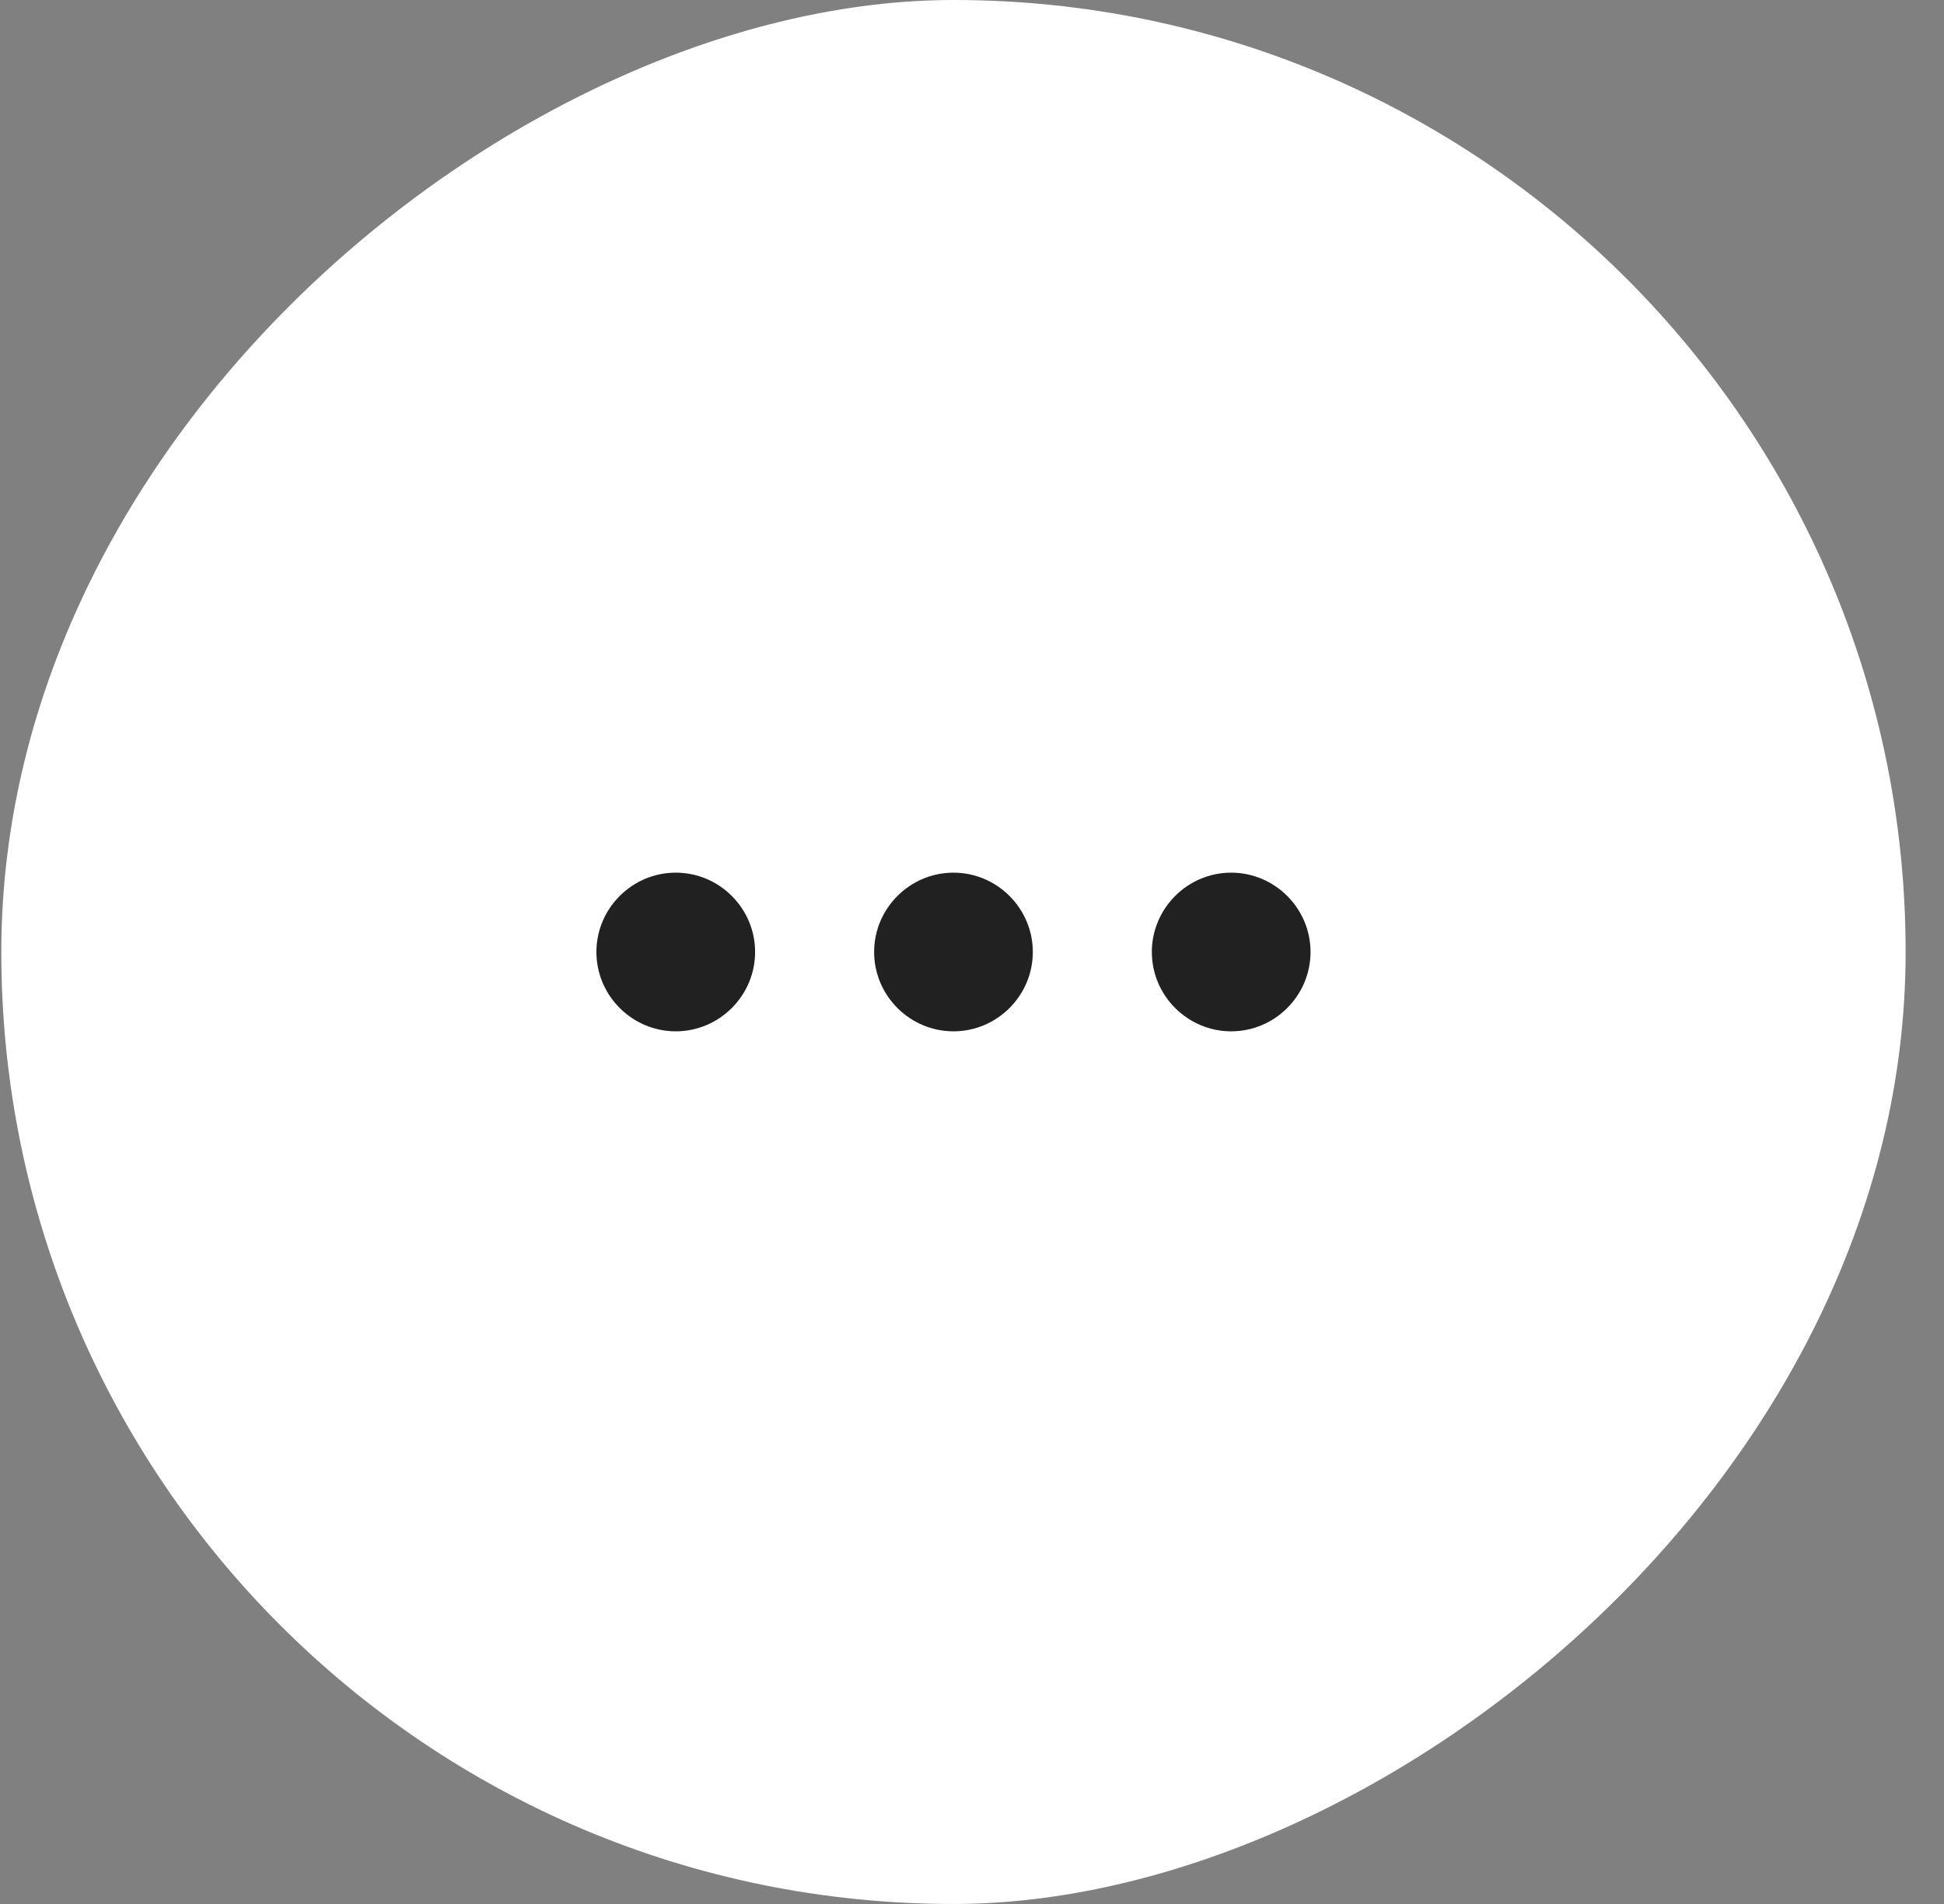 <svg width="49" height="48" viewBox="0 0 49 48" fill="none" xmlns="http://www.w3.org/2000/svg">
<rect x="0" y="0" width="49" height="48" fill="#808080" stroke="none"/>
<rect x="0.033" y="48" width="48" height="48" rx="24" transform="rotate(-90 0.033 48)" fill="white"/>
<path d="M15.033 24C15.033 25.1 15.933 26 17.033 26C18.133 26 19.033 25.1 19.033 24C19.033 22.9 18.133 22 17.033 22C15.933 22 15.033 22.9 15.033 24ZM29.033 24C29.033 25.1 29.933 26 31.033 26C32.133 26 33.033 25.1 33.033 24C33.033 22.9 32.133 22 31.033 22C29.933 22 29.033 22.9 29.033 24ZM22.033 24C22.033 25.1 22.933 26 24.033 26C25.133 26 26.033 25.1 26.033 24C26.033 22.9 25.133 22 24.033 22C22.933 22 22.033 22.9 22.033 24Z" fill="#222121"/>
</svg>
